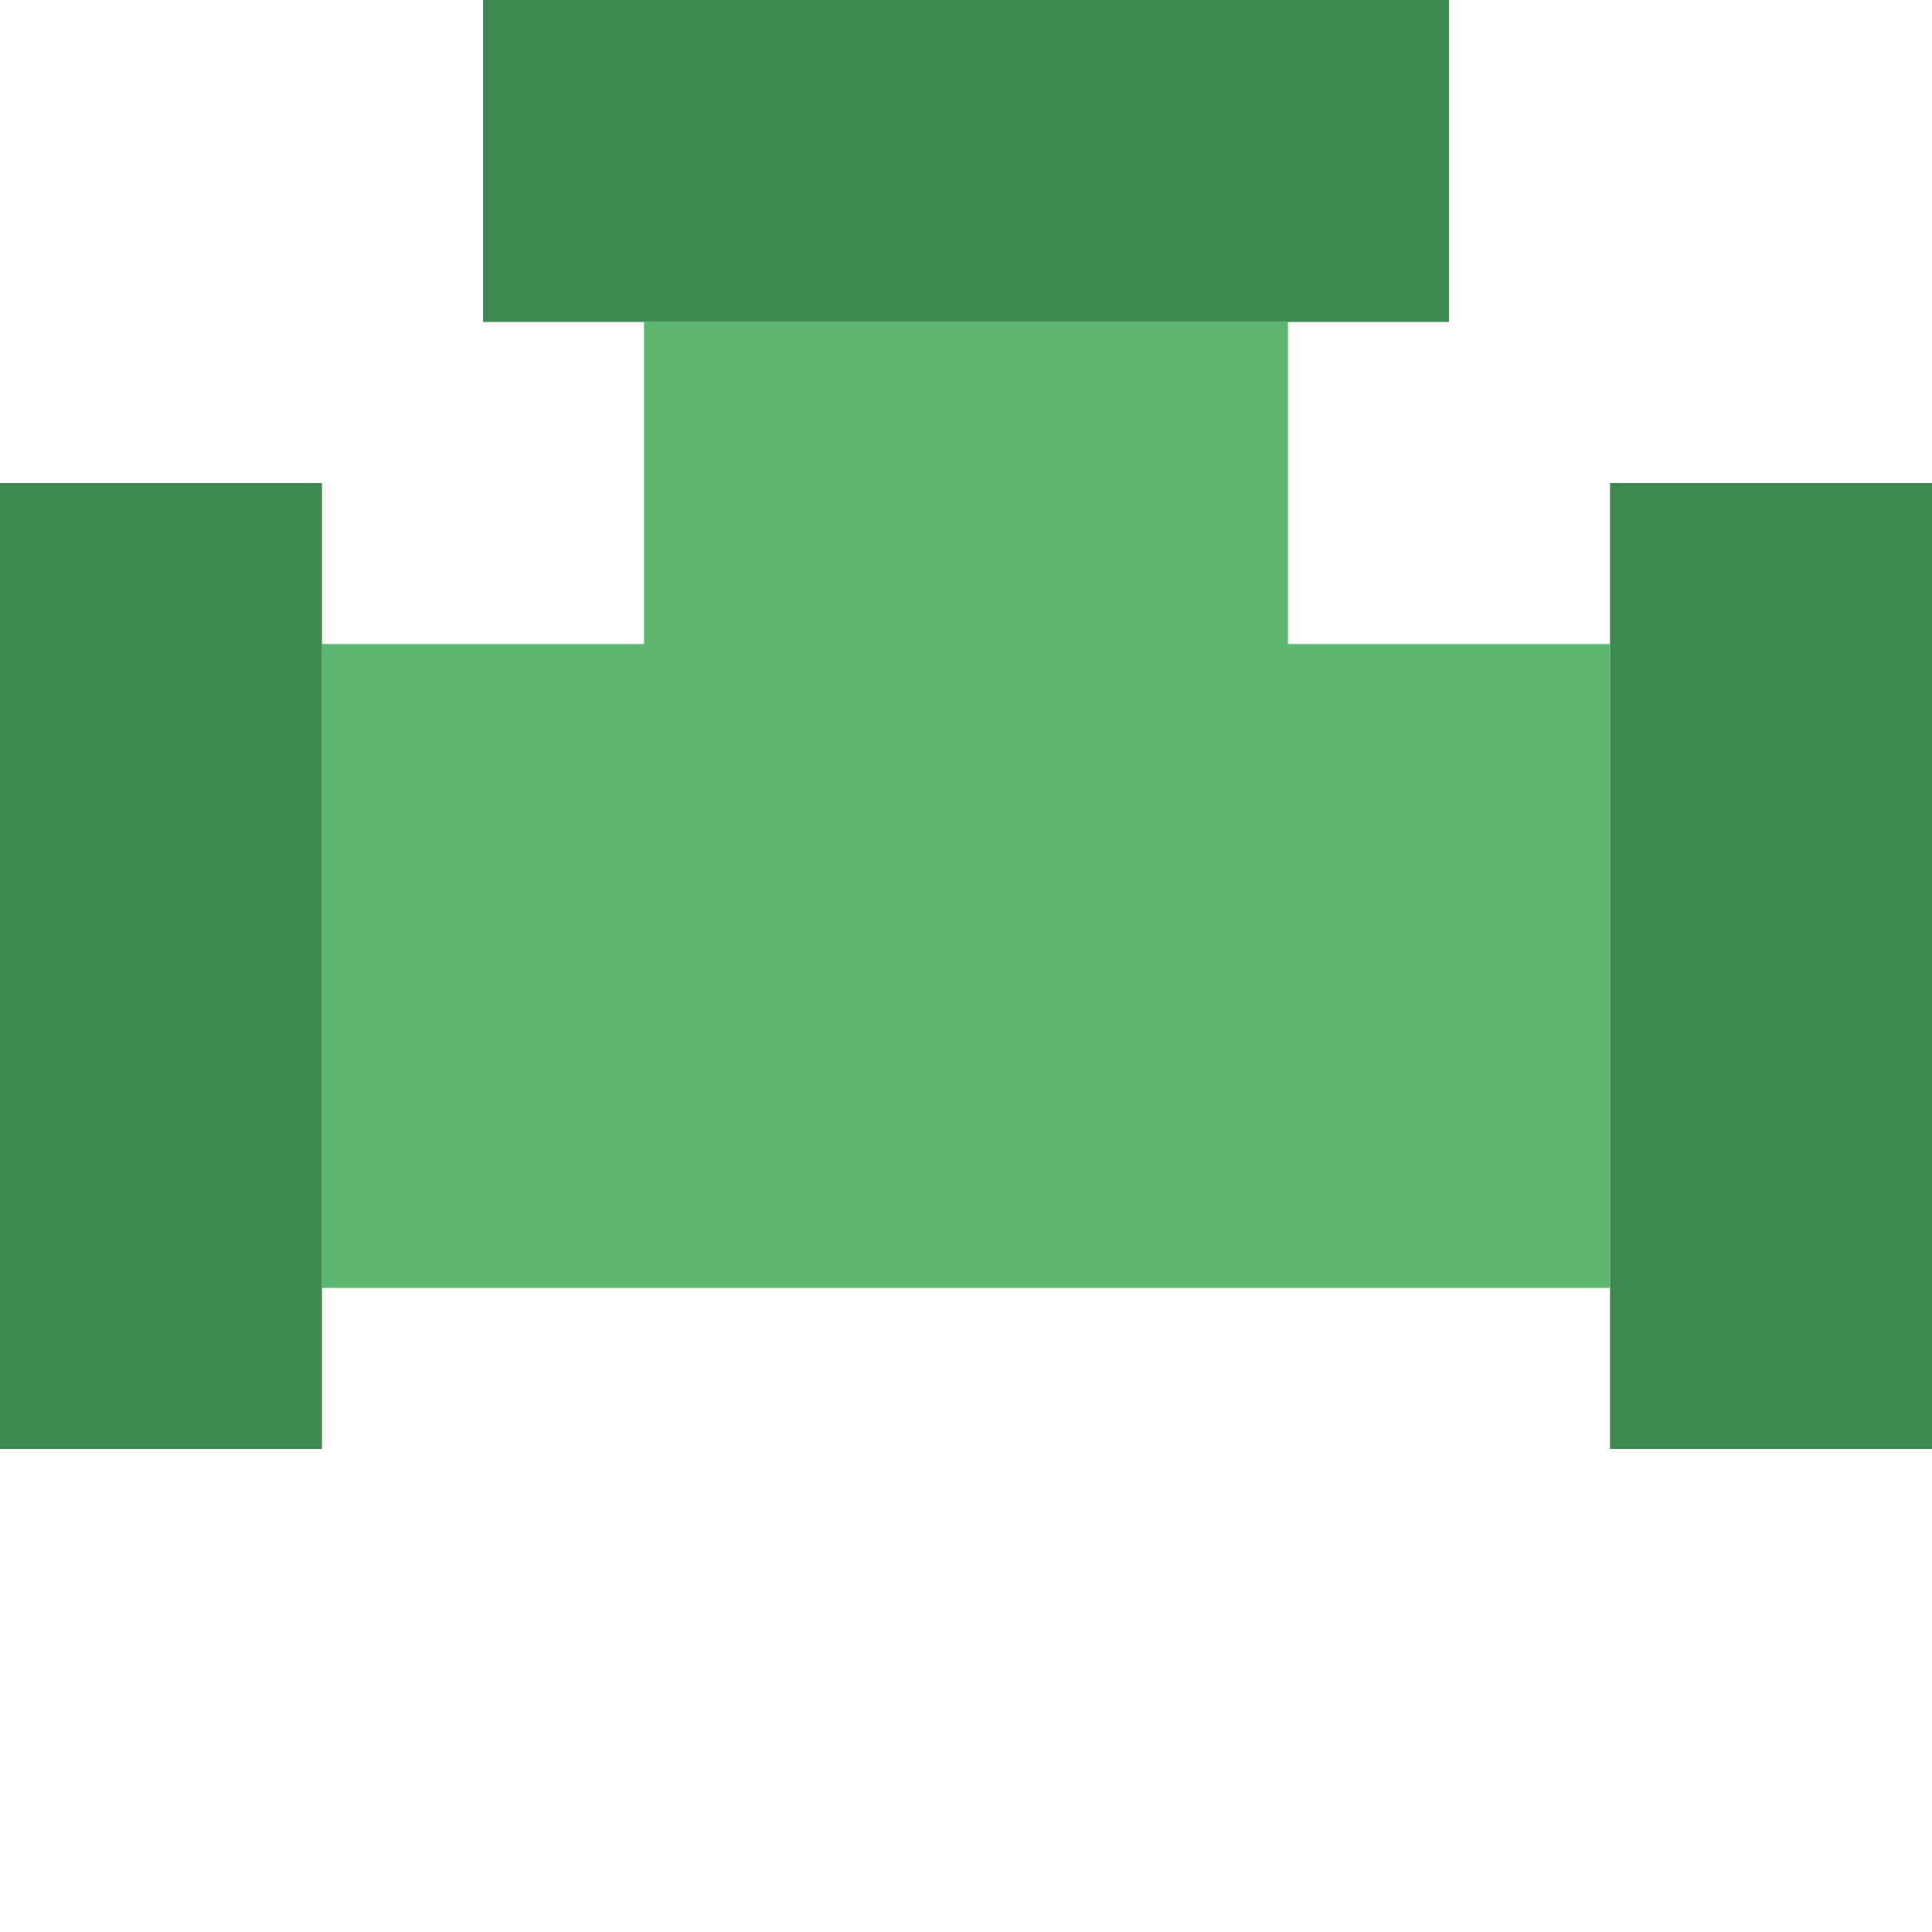 <svg width="100" height="100" viewBox="0 0 100 100" fill="none" xmlns="http://www.w3.org/2000/svg">
<path d="M100 25L100 75L83.333 75L83.333 25L100 25Z" fill="#3D884E"/>
<path d="M25 -2.18557e-06L75 5.96244e-07L75 16.667L25 16.667L25 -2.18557e-06Z" fill="#3D884E"/>
<path d="M83.333 33.333L83.333 66.667L16.667 66.667L16.667 33.333L33.333 33.333L33.333 16.667L66.667 16.667L66.667 33.333L83.333 33.333Z" fill="#5CB870"/>
<path d="M16.666 25L16.666 75L-0 75L-0 25L16.666 25Z" fill="#3D884E"/>
</svg>
